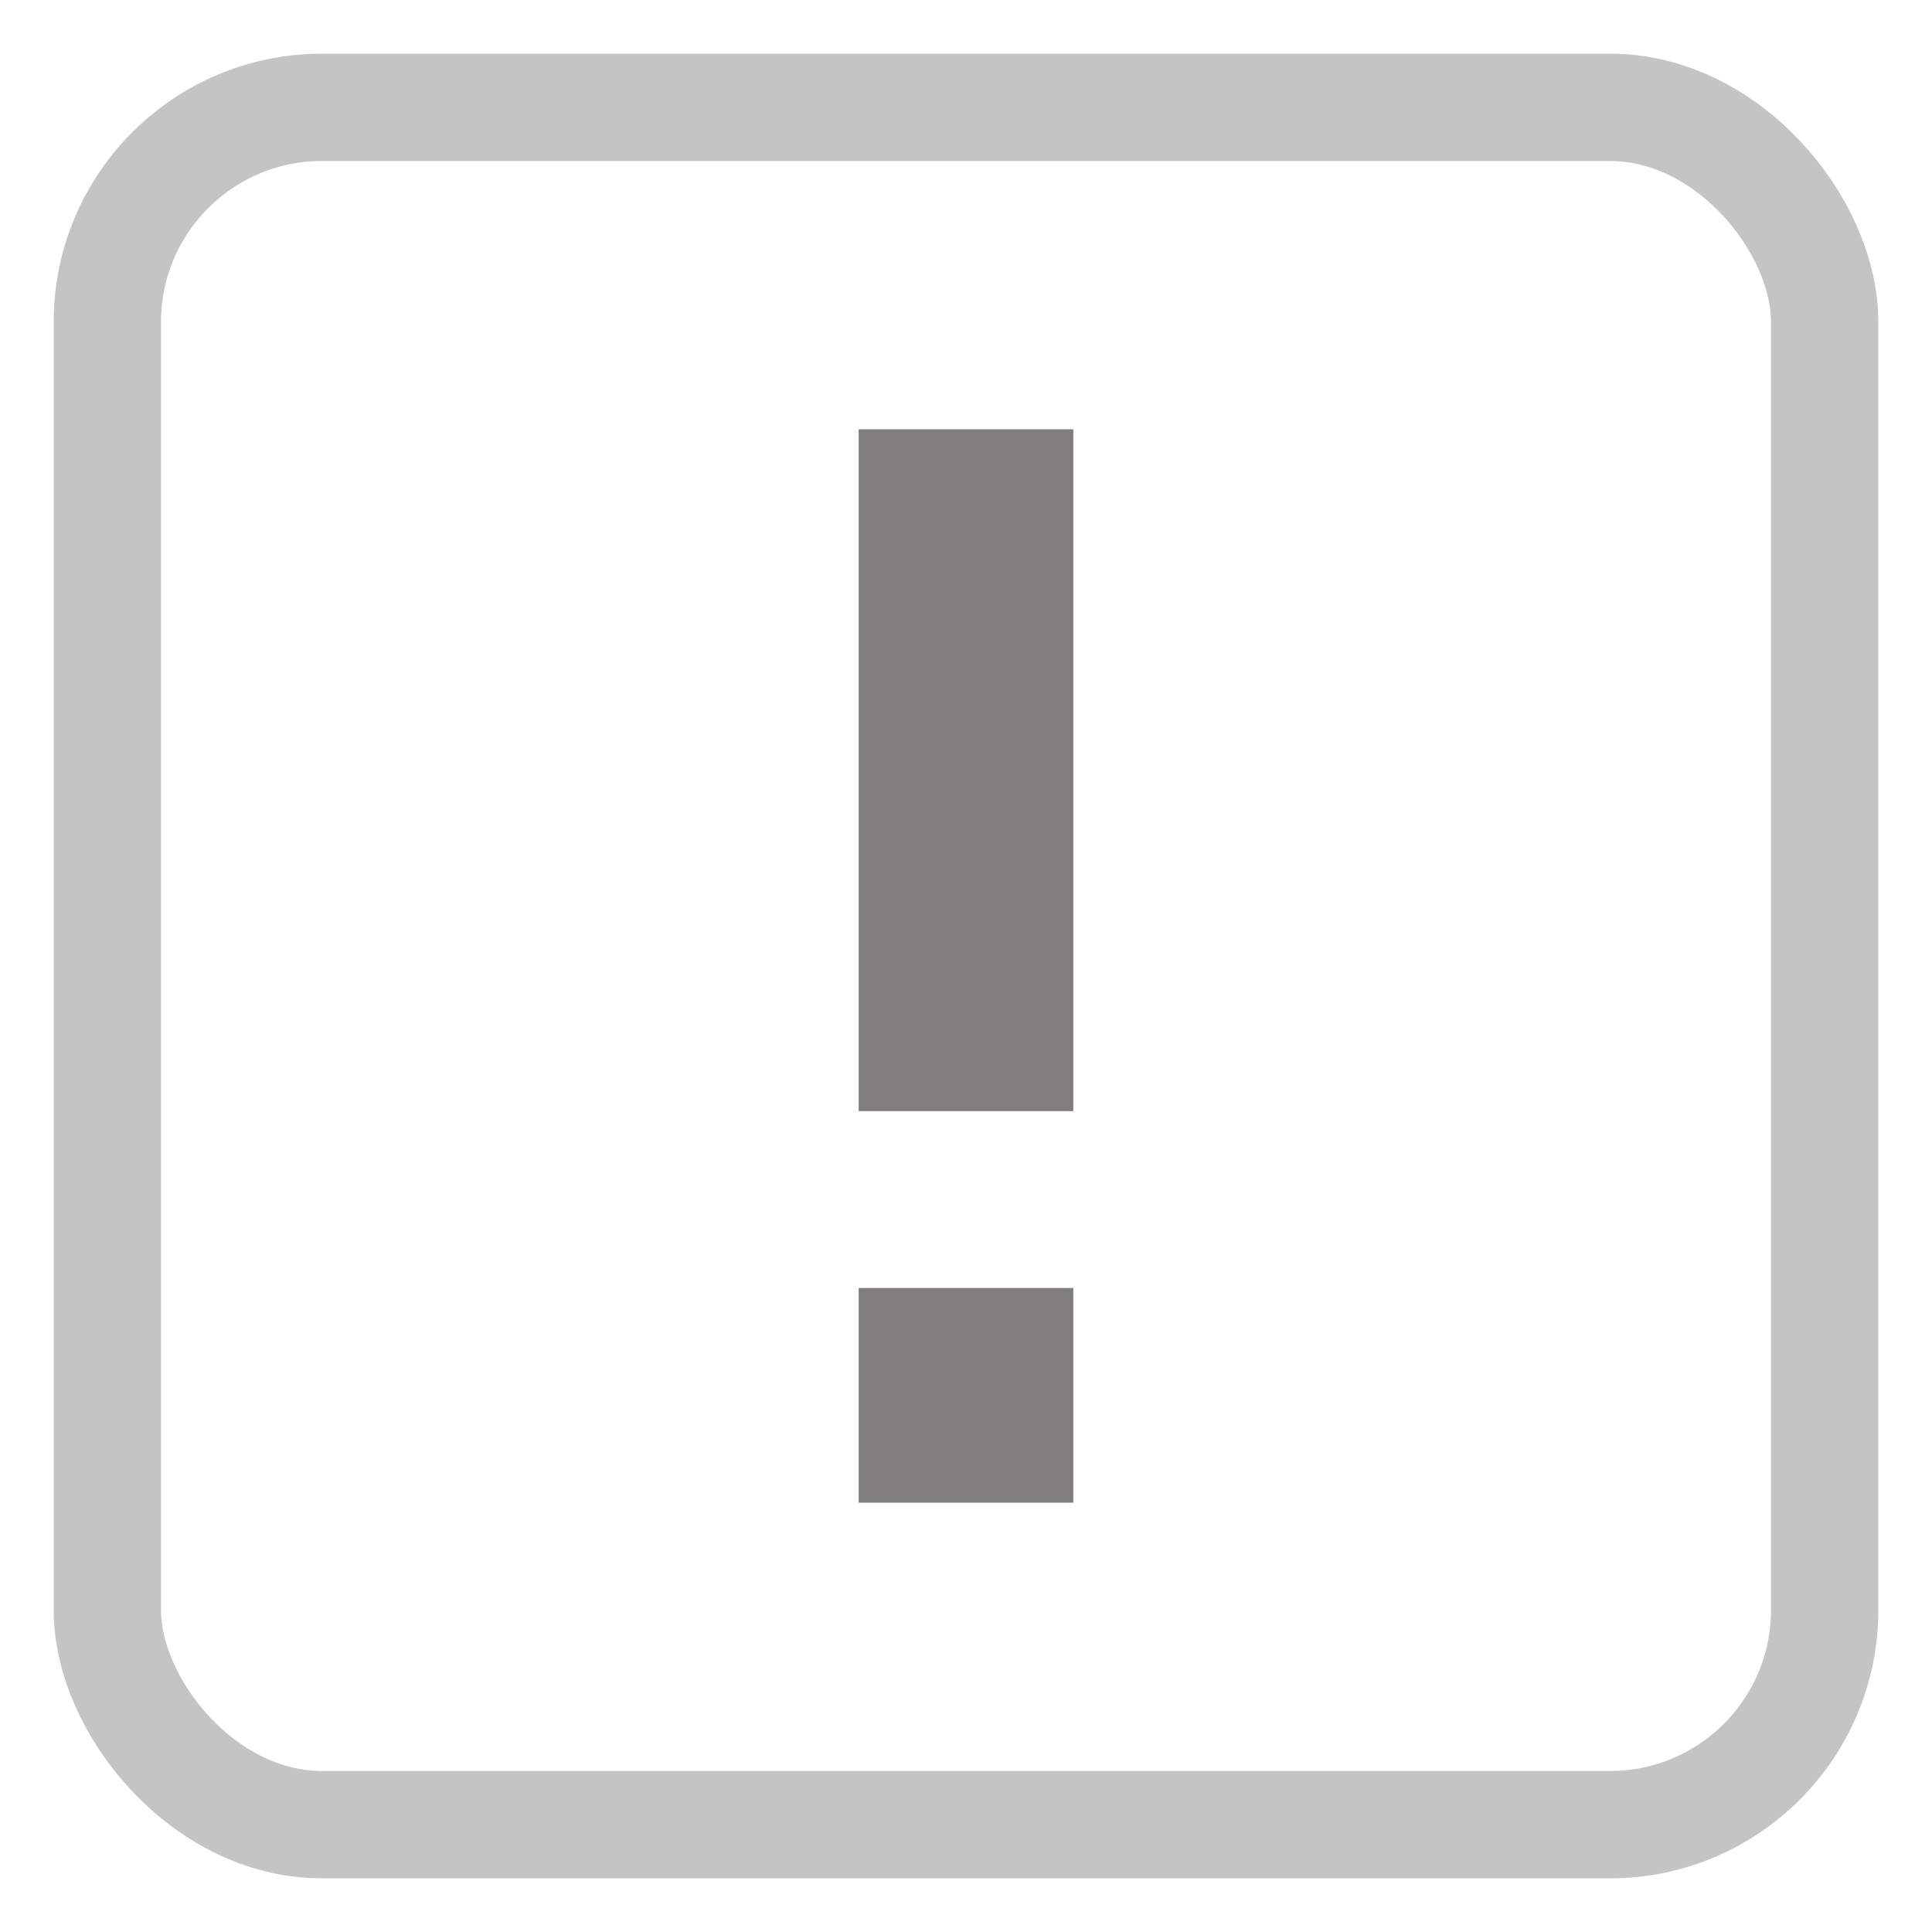 <svg class="FootNote__icon" width="18" height="18" fill="none" xmlns="http://www.w3.org/2000/svg"><rect width="16" height="16" rx="2" transform="translate(1 1)" stroke="#C4C4C4"></rect><path fill="#807D7D" d="M8 4h2v6.352H8zm0 8h2v2H8z"></path></svg>